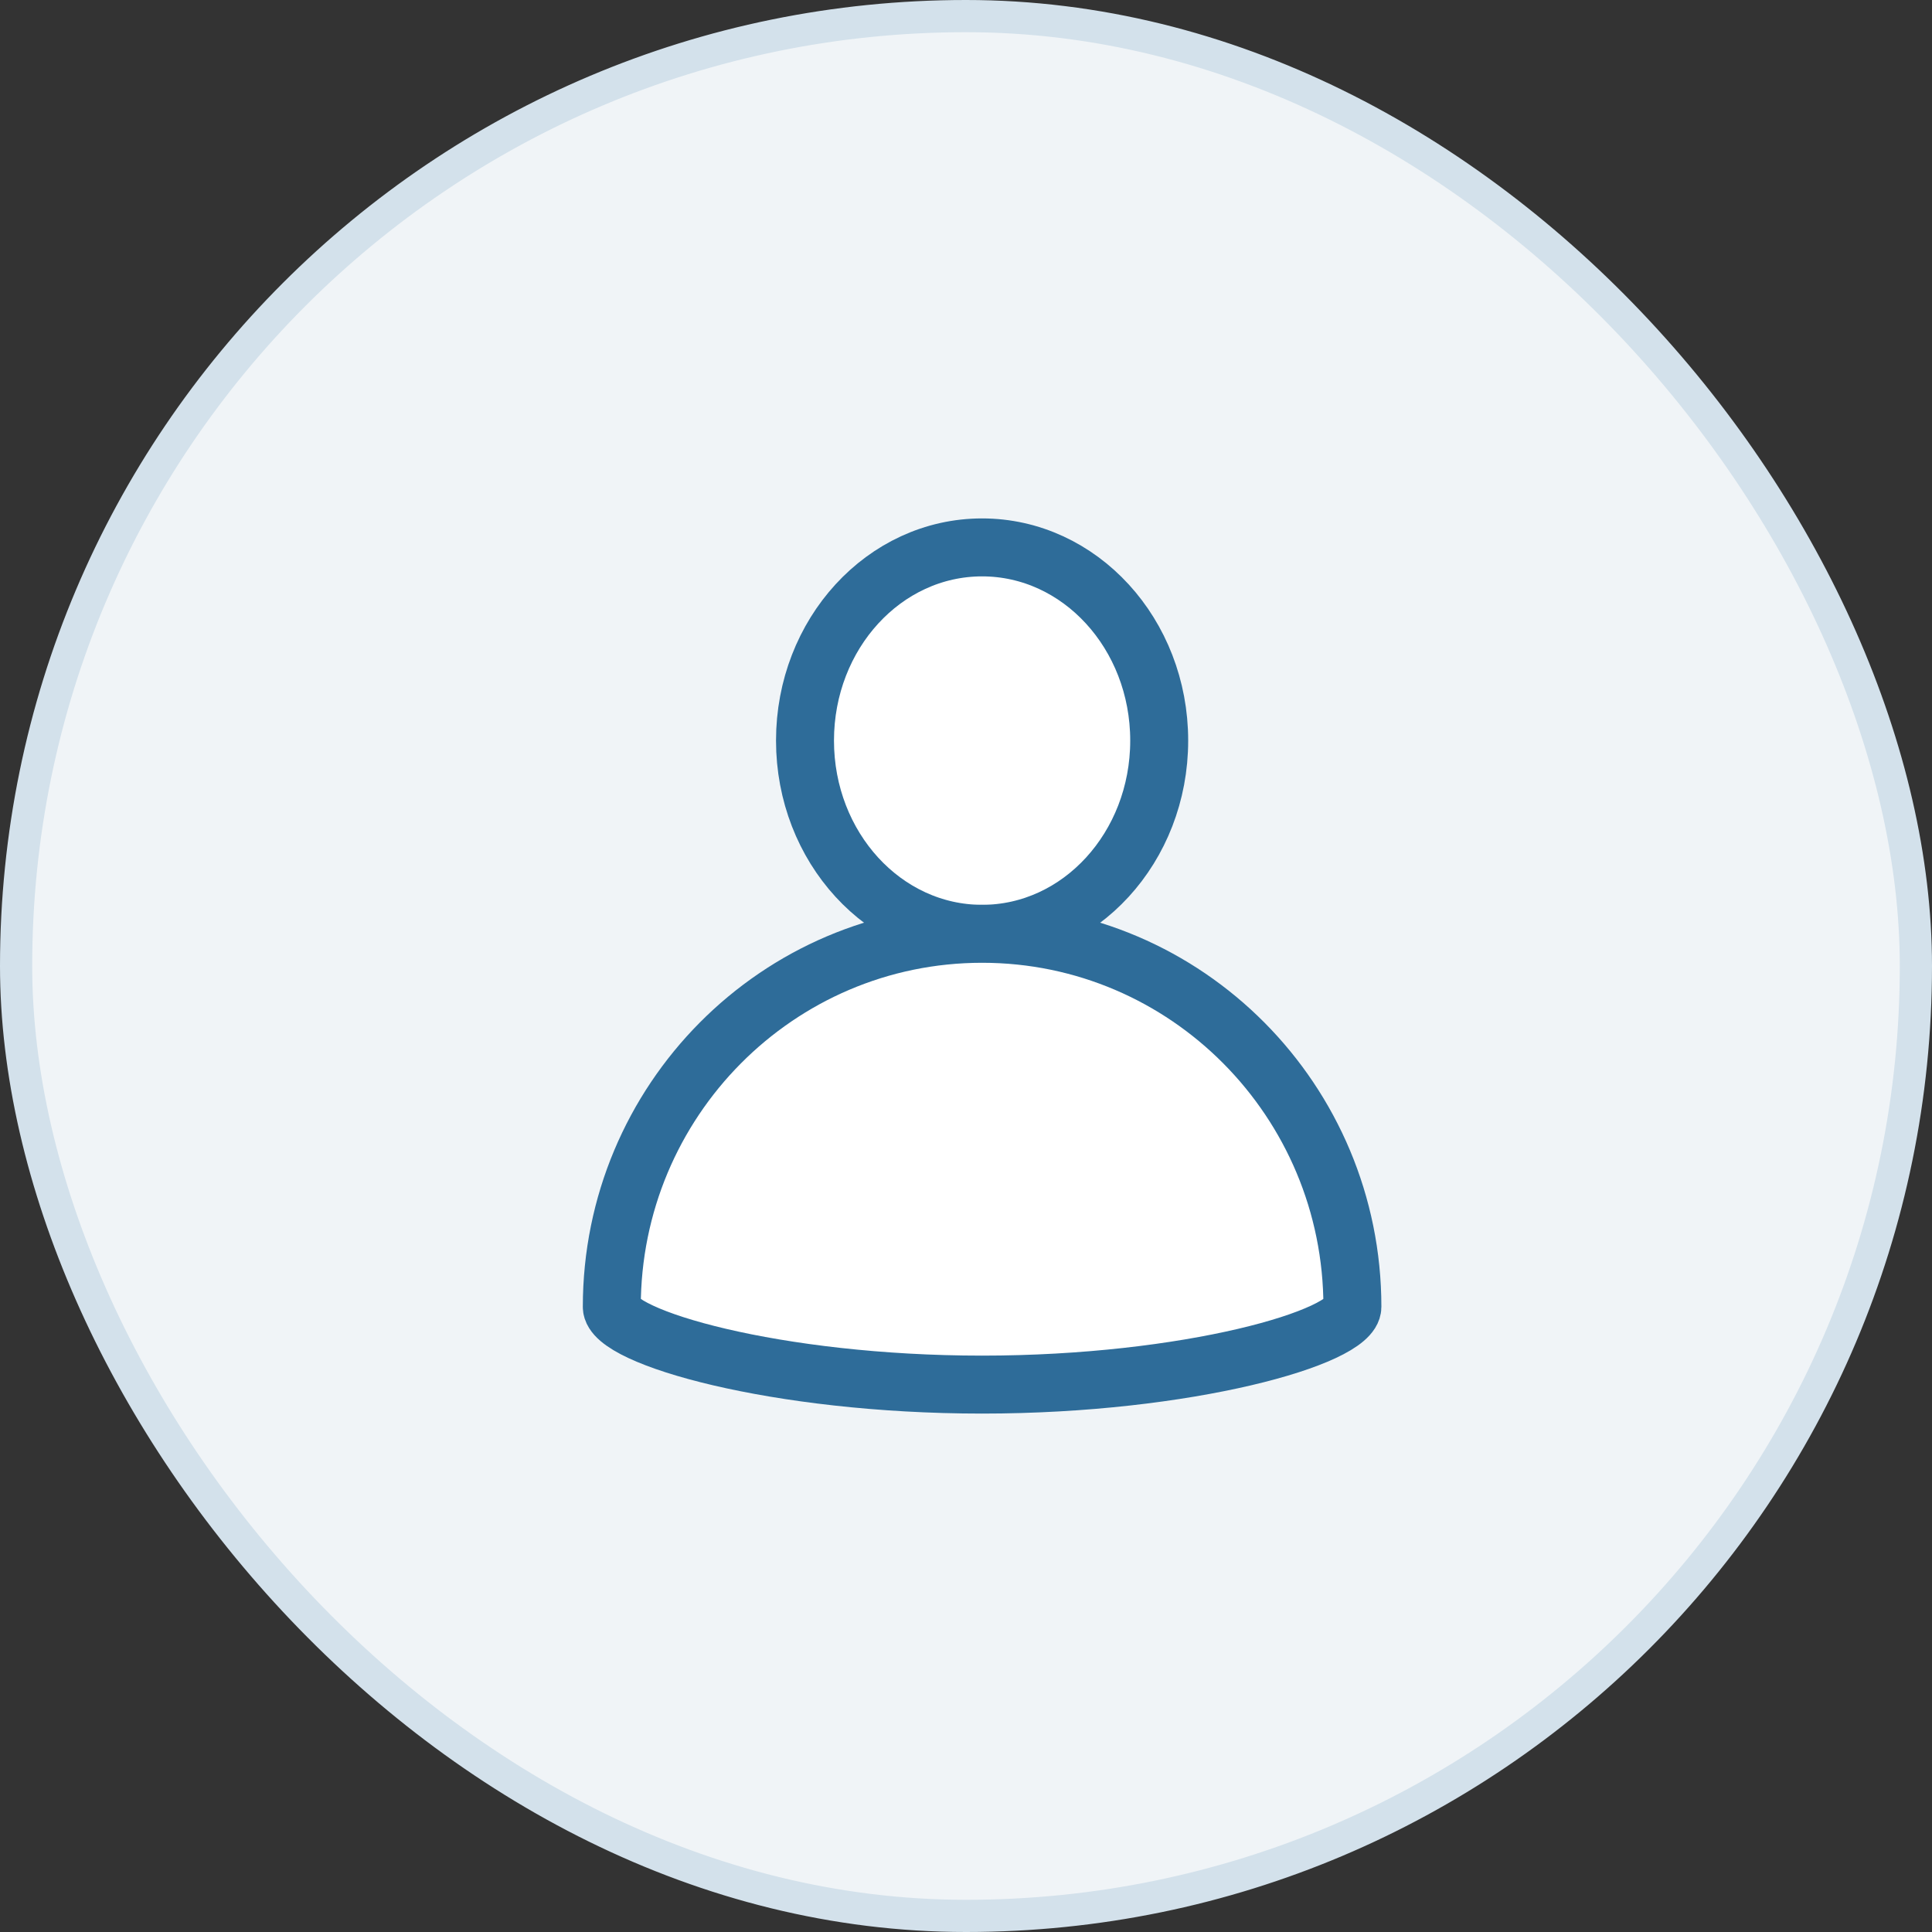 <?xml version="1.0" encoding="UTF-8"?>
<svg width="60px" height="60px" viewBox="0 0 60 60" version="1.1" xmlns="http://www.w3.org/2000/svg"
     xmlns:xlink="http://www.w3.org/1999/xlink">
    <rect x="0" y="0" width="60" height="60" fill="#333333" stroke="none"/>
    <!-- Generator: sketchtool 51.2 (57519) - http://www.bohemiancoding.com/sketch -->
    <title>6B49E88C-E0FD-487C-9A77-8020CB14CA3A</title>
    <desc>Created with sketchtool.</desc>
    <defs></defs>
    <g id="Page-1" stroke="none" stroke-width="1" fill="none" fill-rule="evenodd">
        <g id="Assets_graficos" transform="translate(-798, -511)" fill-rule="nonzero">
            <g id="illus-/-graph-/-usuario" transform="translate(798, 511)">
                <rect id="Rectangle-12-Copy-2" stroke="#D3E1EB" fill="#F0F4F7" x="0.5" y="0.5" width="59" height="59"
                      rx="29.5"></rect>
                <path d="M30.5,29 C33.538,29 36,26.314 36,23 C36,19.686 33.538,17 30.5,17 C27.462,17 25,19.686 25,23 C25,26.314 27.462,29 30.5,29 Z"
                      id="Path-Copy" stroke="#2E6C99" stroke-width="1.8" fill="#FFFFFF"></path>
                <path d="M42,40.586 C42,34.187 36.851,29 30.5,29 C24.149,29 19,34.187 19,40.586 C19,41.529 24.11,43 30.5,43 C36.89,43 42,41.529 42,40.586 Z"
                      id="Path-Copy-2" stroke="#2E6C99" stroke-width="1.8" fill="#FFFFFF"></path>
            </g>
        </g>
    </g>
</svg>